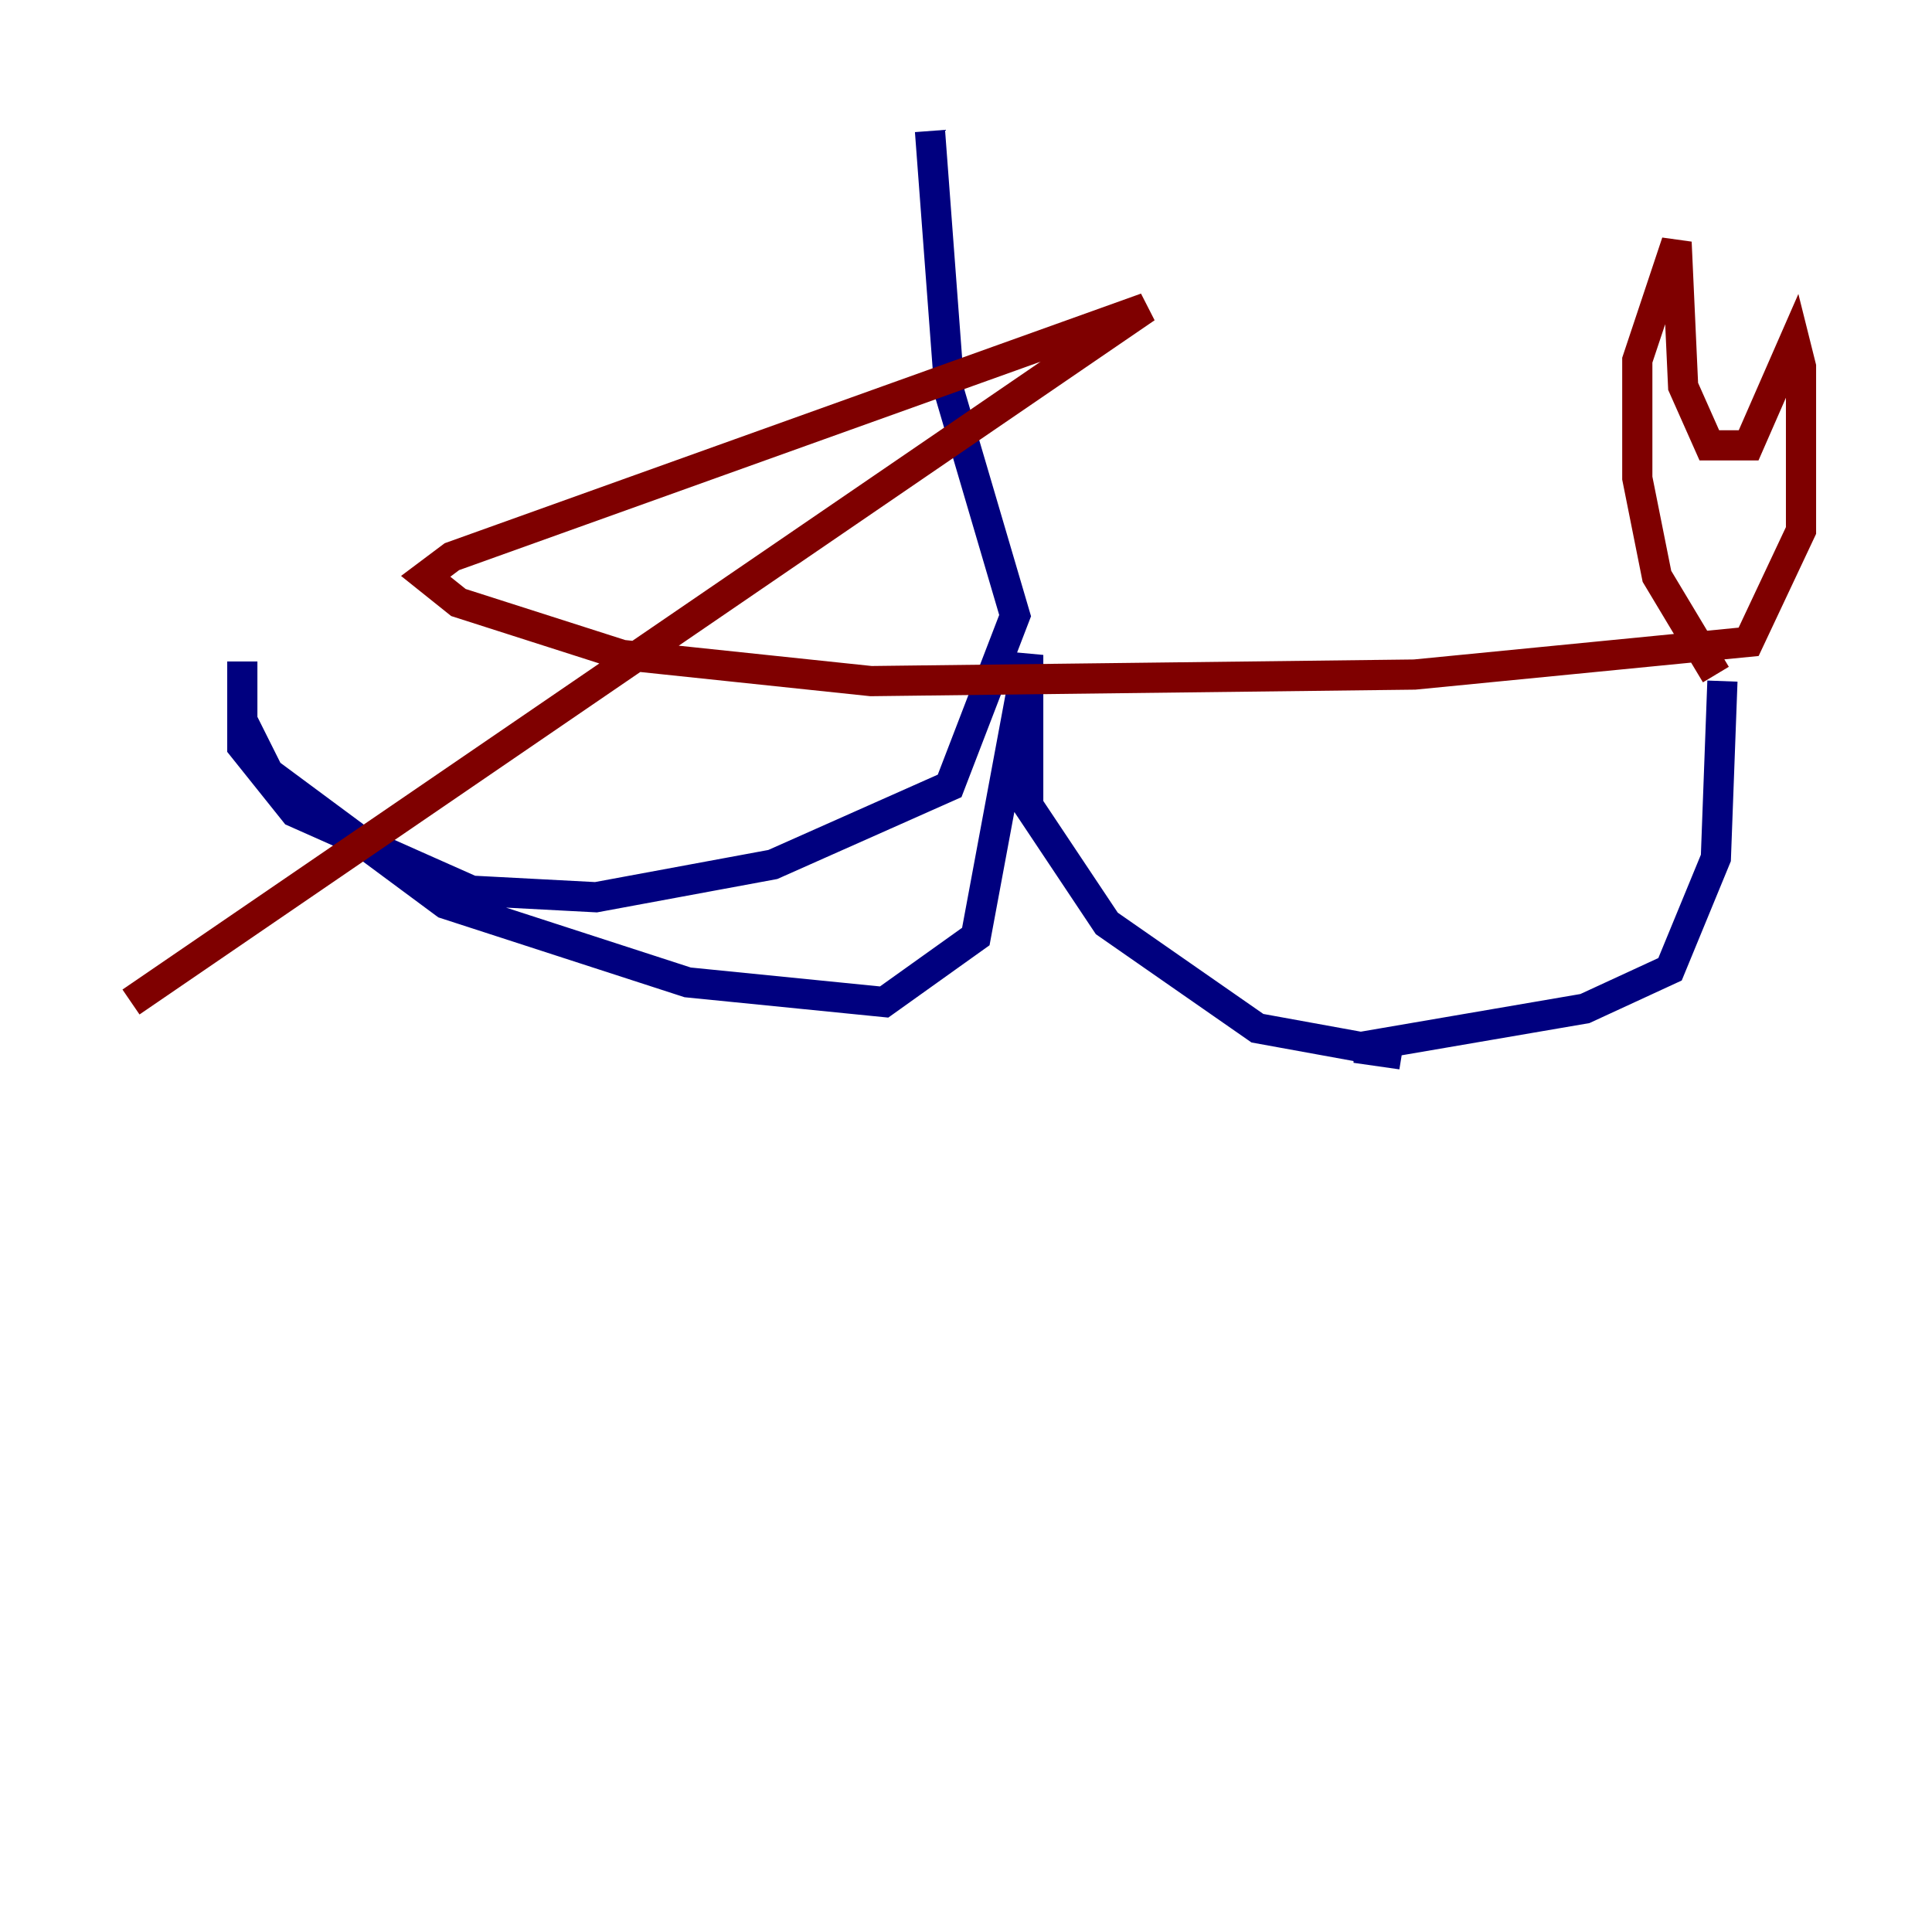 <?xml version="1.0" encoding="utf-8" ?>
<svg baseProfile="tiny" height="128" version="1.2" viewBox="0,0,128,128" width="128" xmlns="http://www.w3.org/2000/svg" xmlns:ev="http://www.w3.org/2001/xml-events" xmlns:xlink="http://www.w3.org/1999/xlink"><defs /><polyline fill="none" points="61.614,8.678 62.915,26.034 67.254,40.786 62.915,52.068 51.2,57.275 39.485,59.444 31.241,59.01 19.525,53.803 16.054,49.464 16.054,43.824 16.054,47.729 17.79,51.2 29.505,59.878 45.559,65.085 58.576,66.386 64.651,62.047 68.122,43.39 68.122,53.37 73.329,61.18 83.308,68.122 92.854,69.858 89.817,69.424 105.003,66.82 110.644,64.217 113.681,56.841 114.115,45.125" stroke="#00007f" stroke-width="2" /><polyline fill="none" points="113.681,44.691 109.776,38.183 108.475,31.675 108.475,23.864 111.078,16.054 111.512,25.6 113.248,29.505 115.851,29.505 118.888,22.563 119.322,24.298 119.322,35.146 115.851,42.522 93.722,44.691 57.709,45.125 41.22,43.39 30.373,39.919 28.203,38.183 29.939,36.881 75.932,20.393 8.678,66.386" stroke="#7f0000" stroke-width="2" /></svg>
